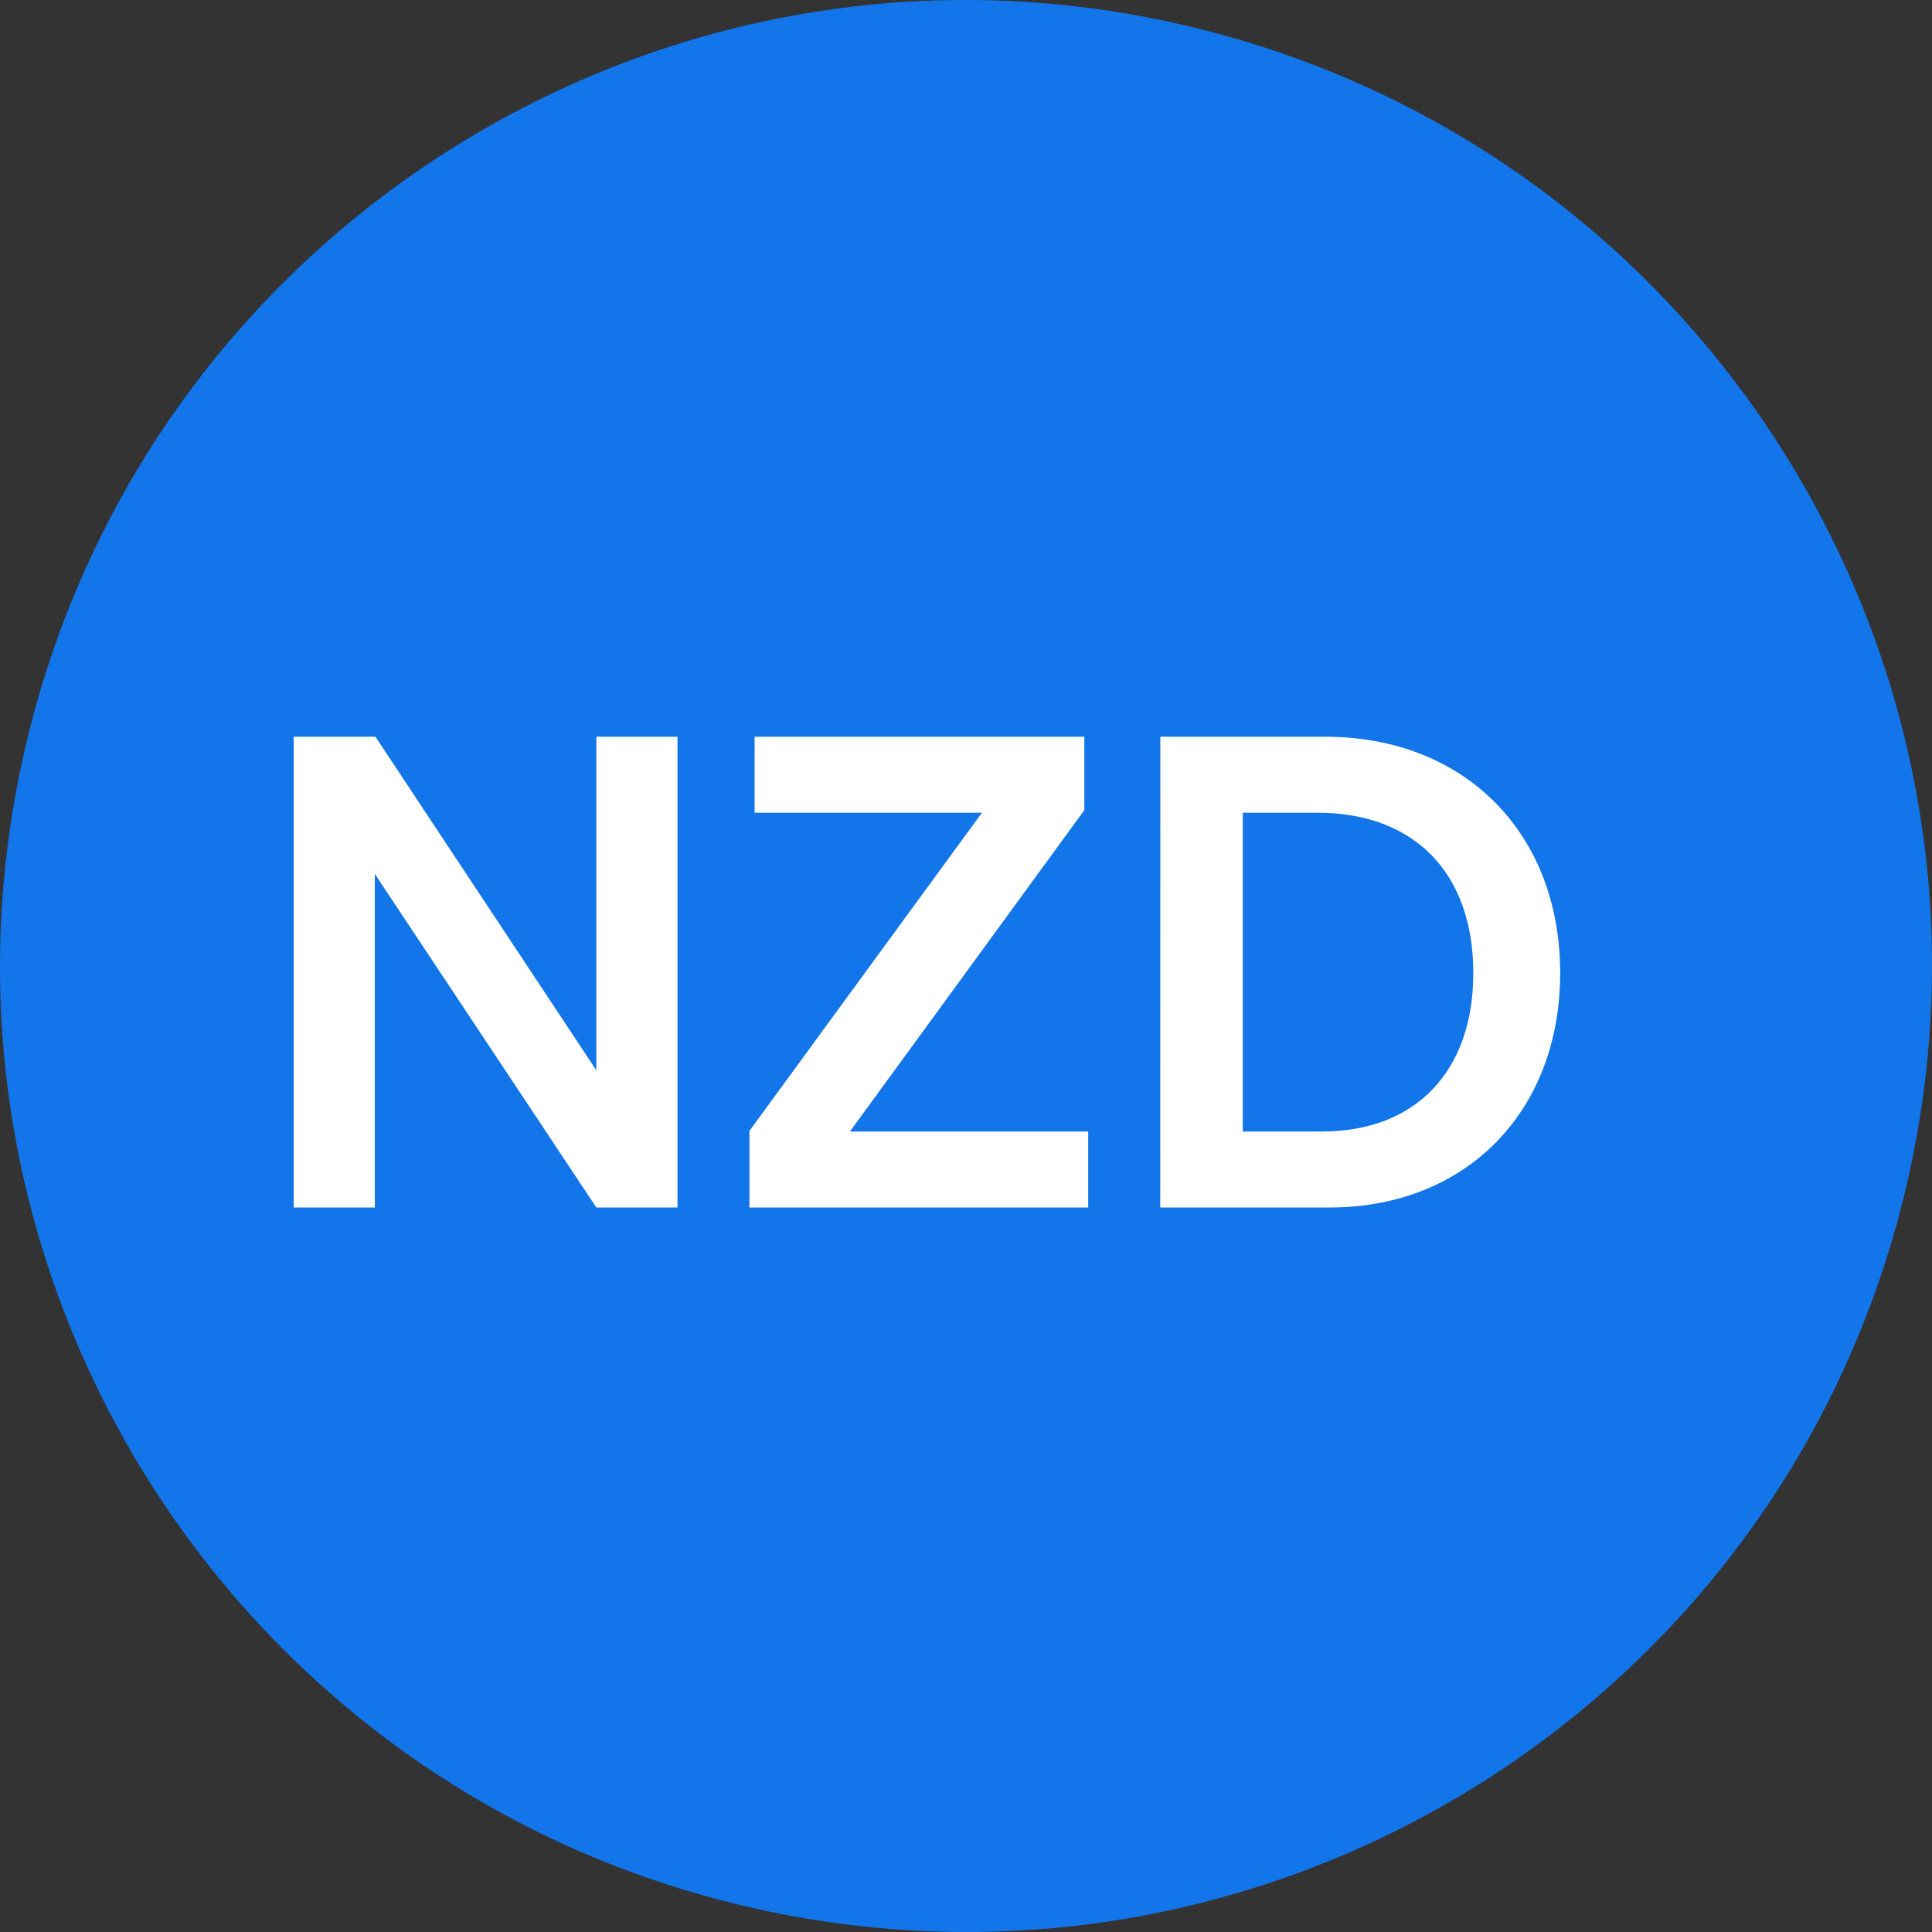 <svg width="24" height="24" viewBox="0 0 24 24" fill="none" xmlns="http://www.w3.org/2000/svg">
<rect x="0" y="0" width="24" height="24" fill="#333333" stroke="none"/>
<path d="M23.641 14.903C22.038 21.331 15.526 25.244 9.096 23.641C2.669 22.038 -1.244 15.527 0.359 9.098C1.962 2.669 8.473 -1.244 14.902 0.359C21.331 1.962 25.244 8.474 23.641 14.903Z" fill="#1275E9"/>
<path d="M4.656 15L3.648 15L3.648 9.152L4.664 9.152L7.408 13.296L7.408 9.152L8.416 9.152L8.416 15L7.408 15L4.656 10.856L4.656 15ZM13.518 15L9.31 15L9.31 14.048L12.198 10.096L9.374 10.096L9.374 9.152L13.47 9.152L13.47 10.064L10.558 14.056L13.518 14.056L13.518 15ZM16.517 15L14.413 15L14.414 9.152L16.462 9.152C18.19 9.152 19.381 10.344 19.381 12.088C19.381 13.808 18.213 15 16.517 15ZM16.366 10.096L15.438 10.096L15.438 14.056L16.422 14.056C17.59 14.056 18.302 13.304 18.302 12.088C18.302 10.848 17.573 10.096 16.366 10.096Z" fill="white"/>
</svg>
